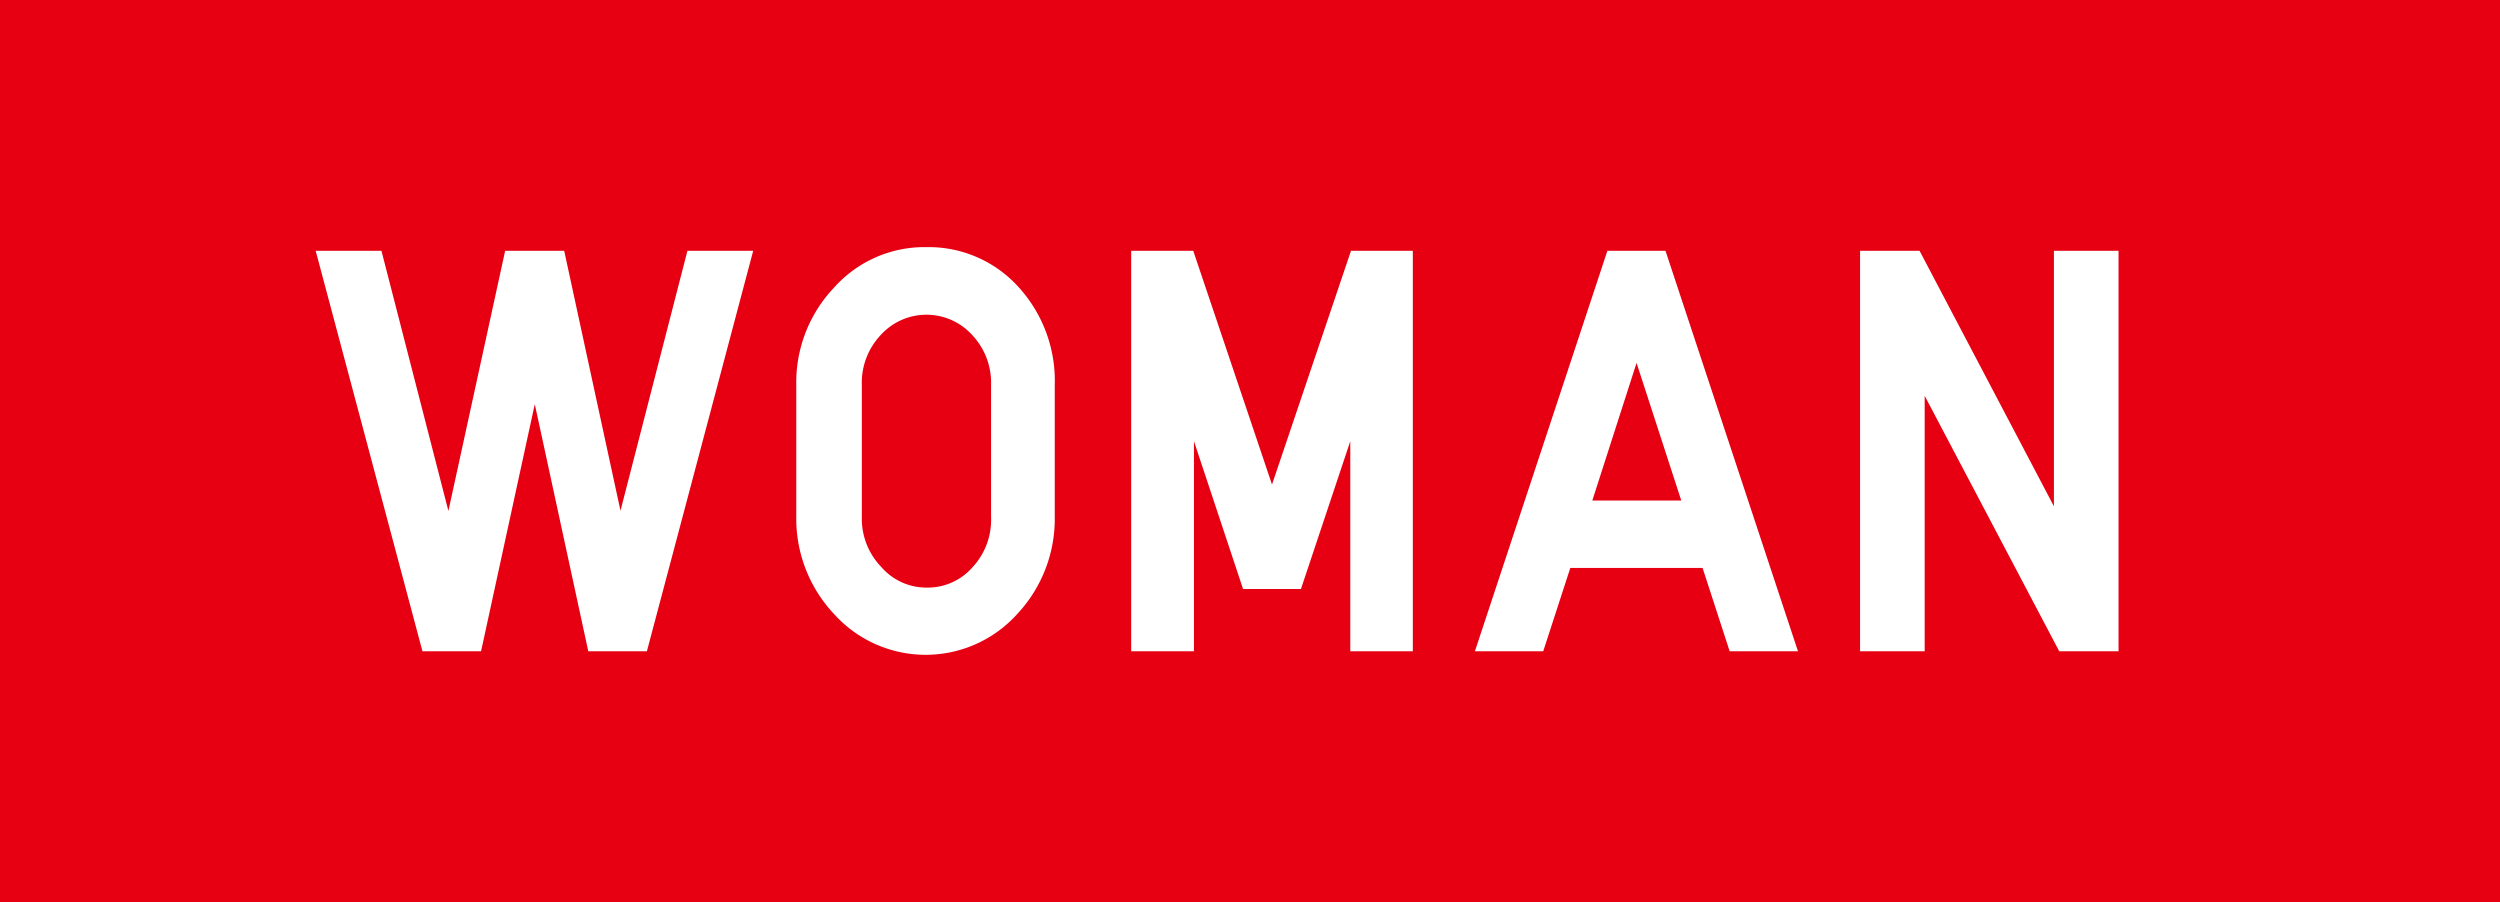 <svg xmlns="http://www.w3.org/2000/svg" viewBox="0 0 107.94 38.95">
  <defs>
    <style>
      .cls-1 {
        fill: #e60012;
      }

      .cls-2 {
        fill: #fff;
      }
    </style>
  </defs>
  <g id="레이어_2" data-name="레이어 2">
    <g id="assets">
      <g>
        <rect class="cls-1" width="107.94" height="38.95"/>
        <g>
          <polygon class="cls-2" points="26.79 22.05 24.36 10.83 21.81 10.83 19.36 22.06 16.47 10.83 13.63 10.83 18.24 28.12 20.77 28.12 23.09 17.45 25.4 28.12 27.93 28.12 32.52 10.83 29.68 10.83 26.79 22.05"/>
          <path class="cls-2" d="M40,10.67a5.23,5.23,0,0,0-4,1.76,5.94,5.94,0,0,0-1.62,4.19v5.71a6,6,0,0,0,1.63,4.18,5.32,5.32,0,0,0,7.91,0,6,6,0,0,0,1.62-4.2V16.62A6,6,0,0,0,44,12.42,5.23,5.23,0,0,0,40,10.67Zm0,14.7a2.57,2.57,0,0,1-1.95-.89,3,3,0,0,1-.84-2.15V16.62a3,3,0,0,1,.83-2.17,2.66,2.66,0,0,1,3.92,0,3,3,0,0,1,.83,2.17v5.71A3,3,0,0,1,42,24.48,2.57,2.57,0,0,1,40,25.37Z"/>
          <polygon class="cls-2" points="54.92 20.92 51.52 10.83 48.84 10.83 48.84 28.12 51.55 28.12 51.55 19.05 53.67 25.43 56.17 25.43 58.3 19.05 58.3 28.12 61 28.12 61 10.83 58.33 10.83 54.92 20.92"/>
          <path class="cls-2" d="M69.4,10.83,63.68,28.12h2.95l1.17-3.6h5.71l1.17,3.6h2.95L71.91,10.83Zm3.19,10.78H68.75l1.91-5.94Z"/>
          <polygon class="cls-2" points="88.68 10.83 88.68 21.86 82.88 10.83 80.31 10.83 80.31 28.12 83.1 28.12 83.1 17.09 88.91 28.12 91.47 28.12 91.47 10.83 88.68 10.83"/>
        </g>
      </g>
    </g>
  </g>
</svg>
